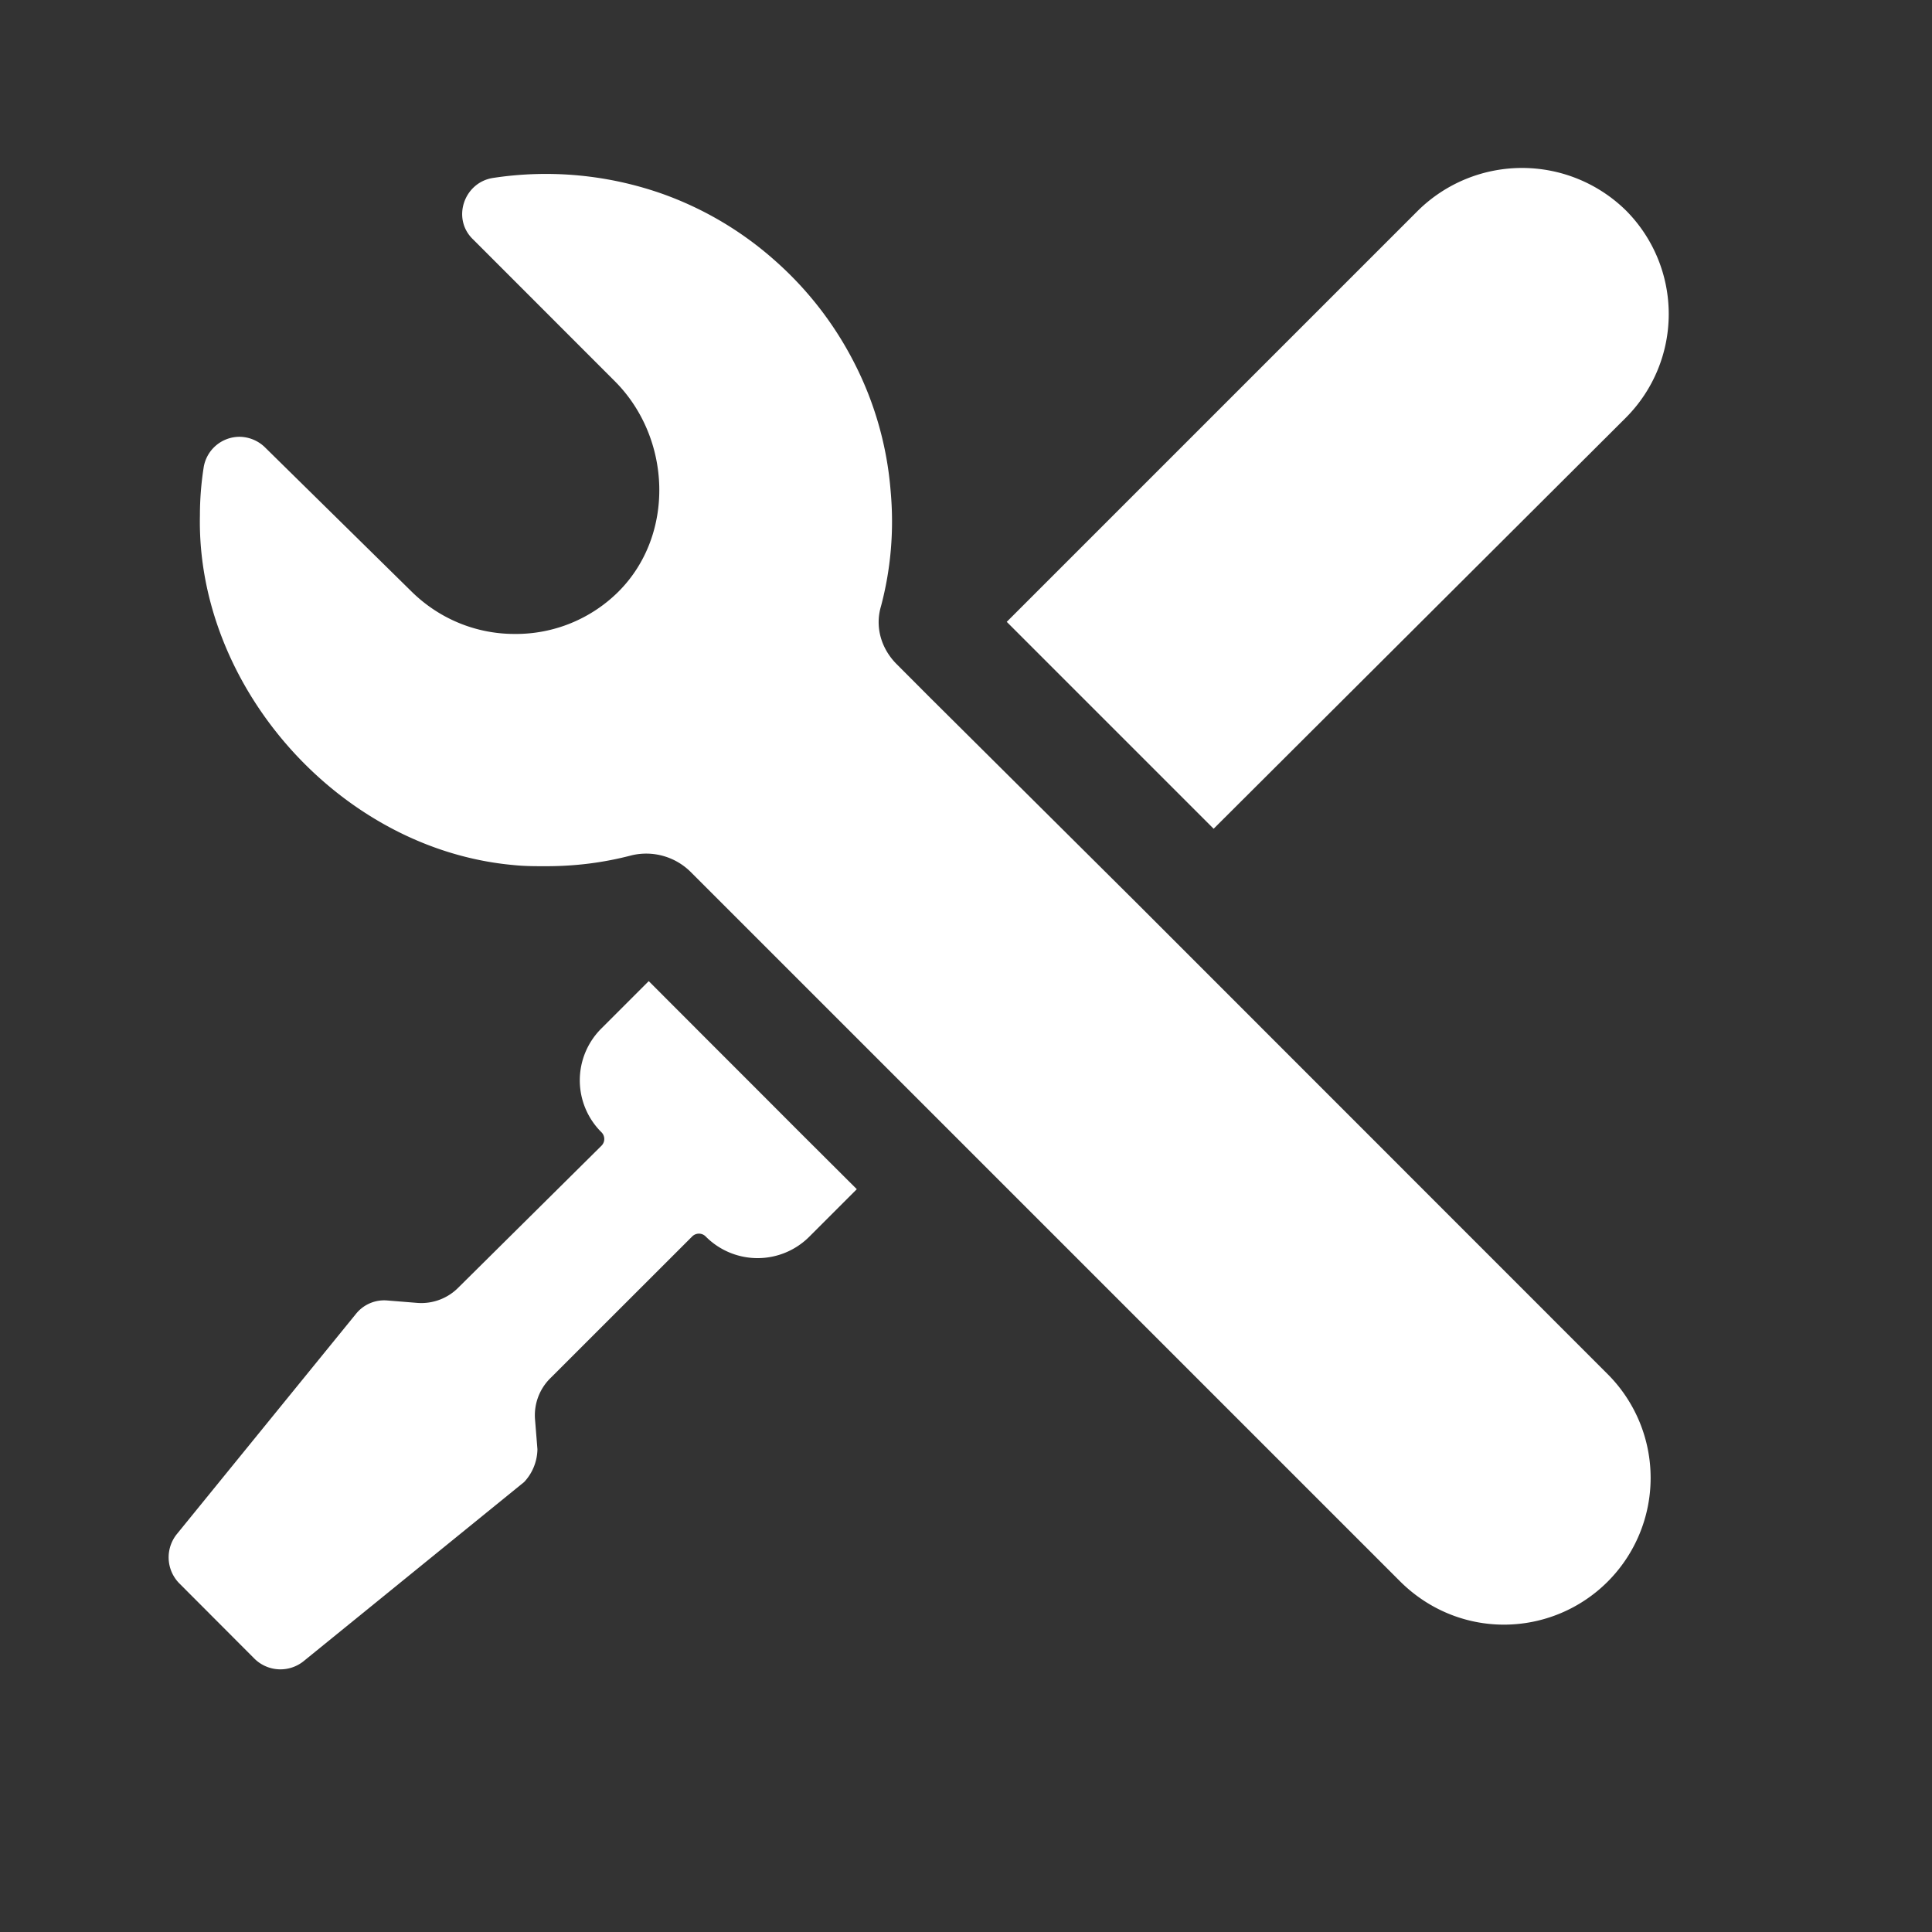 <svg xmlns="http://www.w3.org/2000/svg" width="23" height="23" viewBox="0 0 23 23">
    <rect x="0" y="0" width="23" height="23" fill="#333333" stroke="none"/>
    <g fill="#fff" fill-rule="nonzero">
        <path d="M16.881 2.507l-4.896 4.896 2.463 2.463 4.91-4.896a1.747 1.747 0 0 0 0-2.463 1.765 1.765 0 0 0-2.477 0z"/>
        <path d="M13.555 10.773l-2.477-2.462-.403-.404c-.187-.187-.26-.446-.187-.69.115-.433.158-.894.115-1.369a4.04 4.04 0 0 0-.432-1.526 4.126 4.126 0 0 0-.95-1.224 4.07 4.07 0 0 0-1.34-.792 4.173 4.173 0 0 0-2.016-.187c-.345.057-.49.49-.23.734l1.684 1.685c.677.677.72 1.829.044 2.505a1.73 1.73 0 0 1-1.239.504c-.446 0-.893-.172-1.238-.518l-1.728-1.7a.44.44 0 0 0-.303-.129.433.433 0 0 0-.432.375 3.688 3.688 0 0 0-.043.561c-.043 2.045 1.67 3.975 3.73 4.162.13.014.259.014.388.014.36 0 .691-.043 1.023-.13a.751.751 0 0 1 .705.202l.39.39.69.69 1.023 1.023.748.748 5.588 5.588c.345.345.792.518 1.238.518a1.747 1.747 0 0 0 1.238-2.98l-5.586-5.588z"/>
        <path d="M6.398 17.253l-.029-.36a.62.62 0 0 1 .187-.49l1.685-1.684a.113.113 0 0 1 .159 0 .87.87 0 0 0 1.238 0l.562-.562-.692-.69-.547-.548-.547-.547-.691-.692-.562.562a.87.87 0 0 0 0 1.238.113.113 0 0 1 0 .159l-1.7 1.685a.62.62 0 0 1-.489.187l-.36-.029a.43.43 0 0 0-.374.159l-2.131 2.62a.441.441 0 0 0 .029.59l.446.447.446.447a.44.44 0 0 0 .59.028l2.622-2.13a.584.584 0 0 0 .158-.39z"/>
    </g>
</svg>
